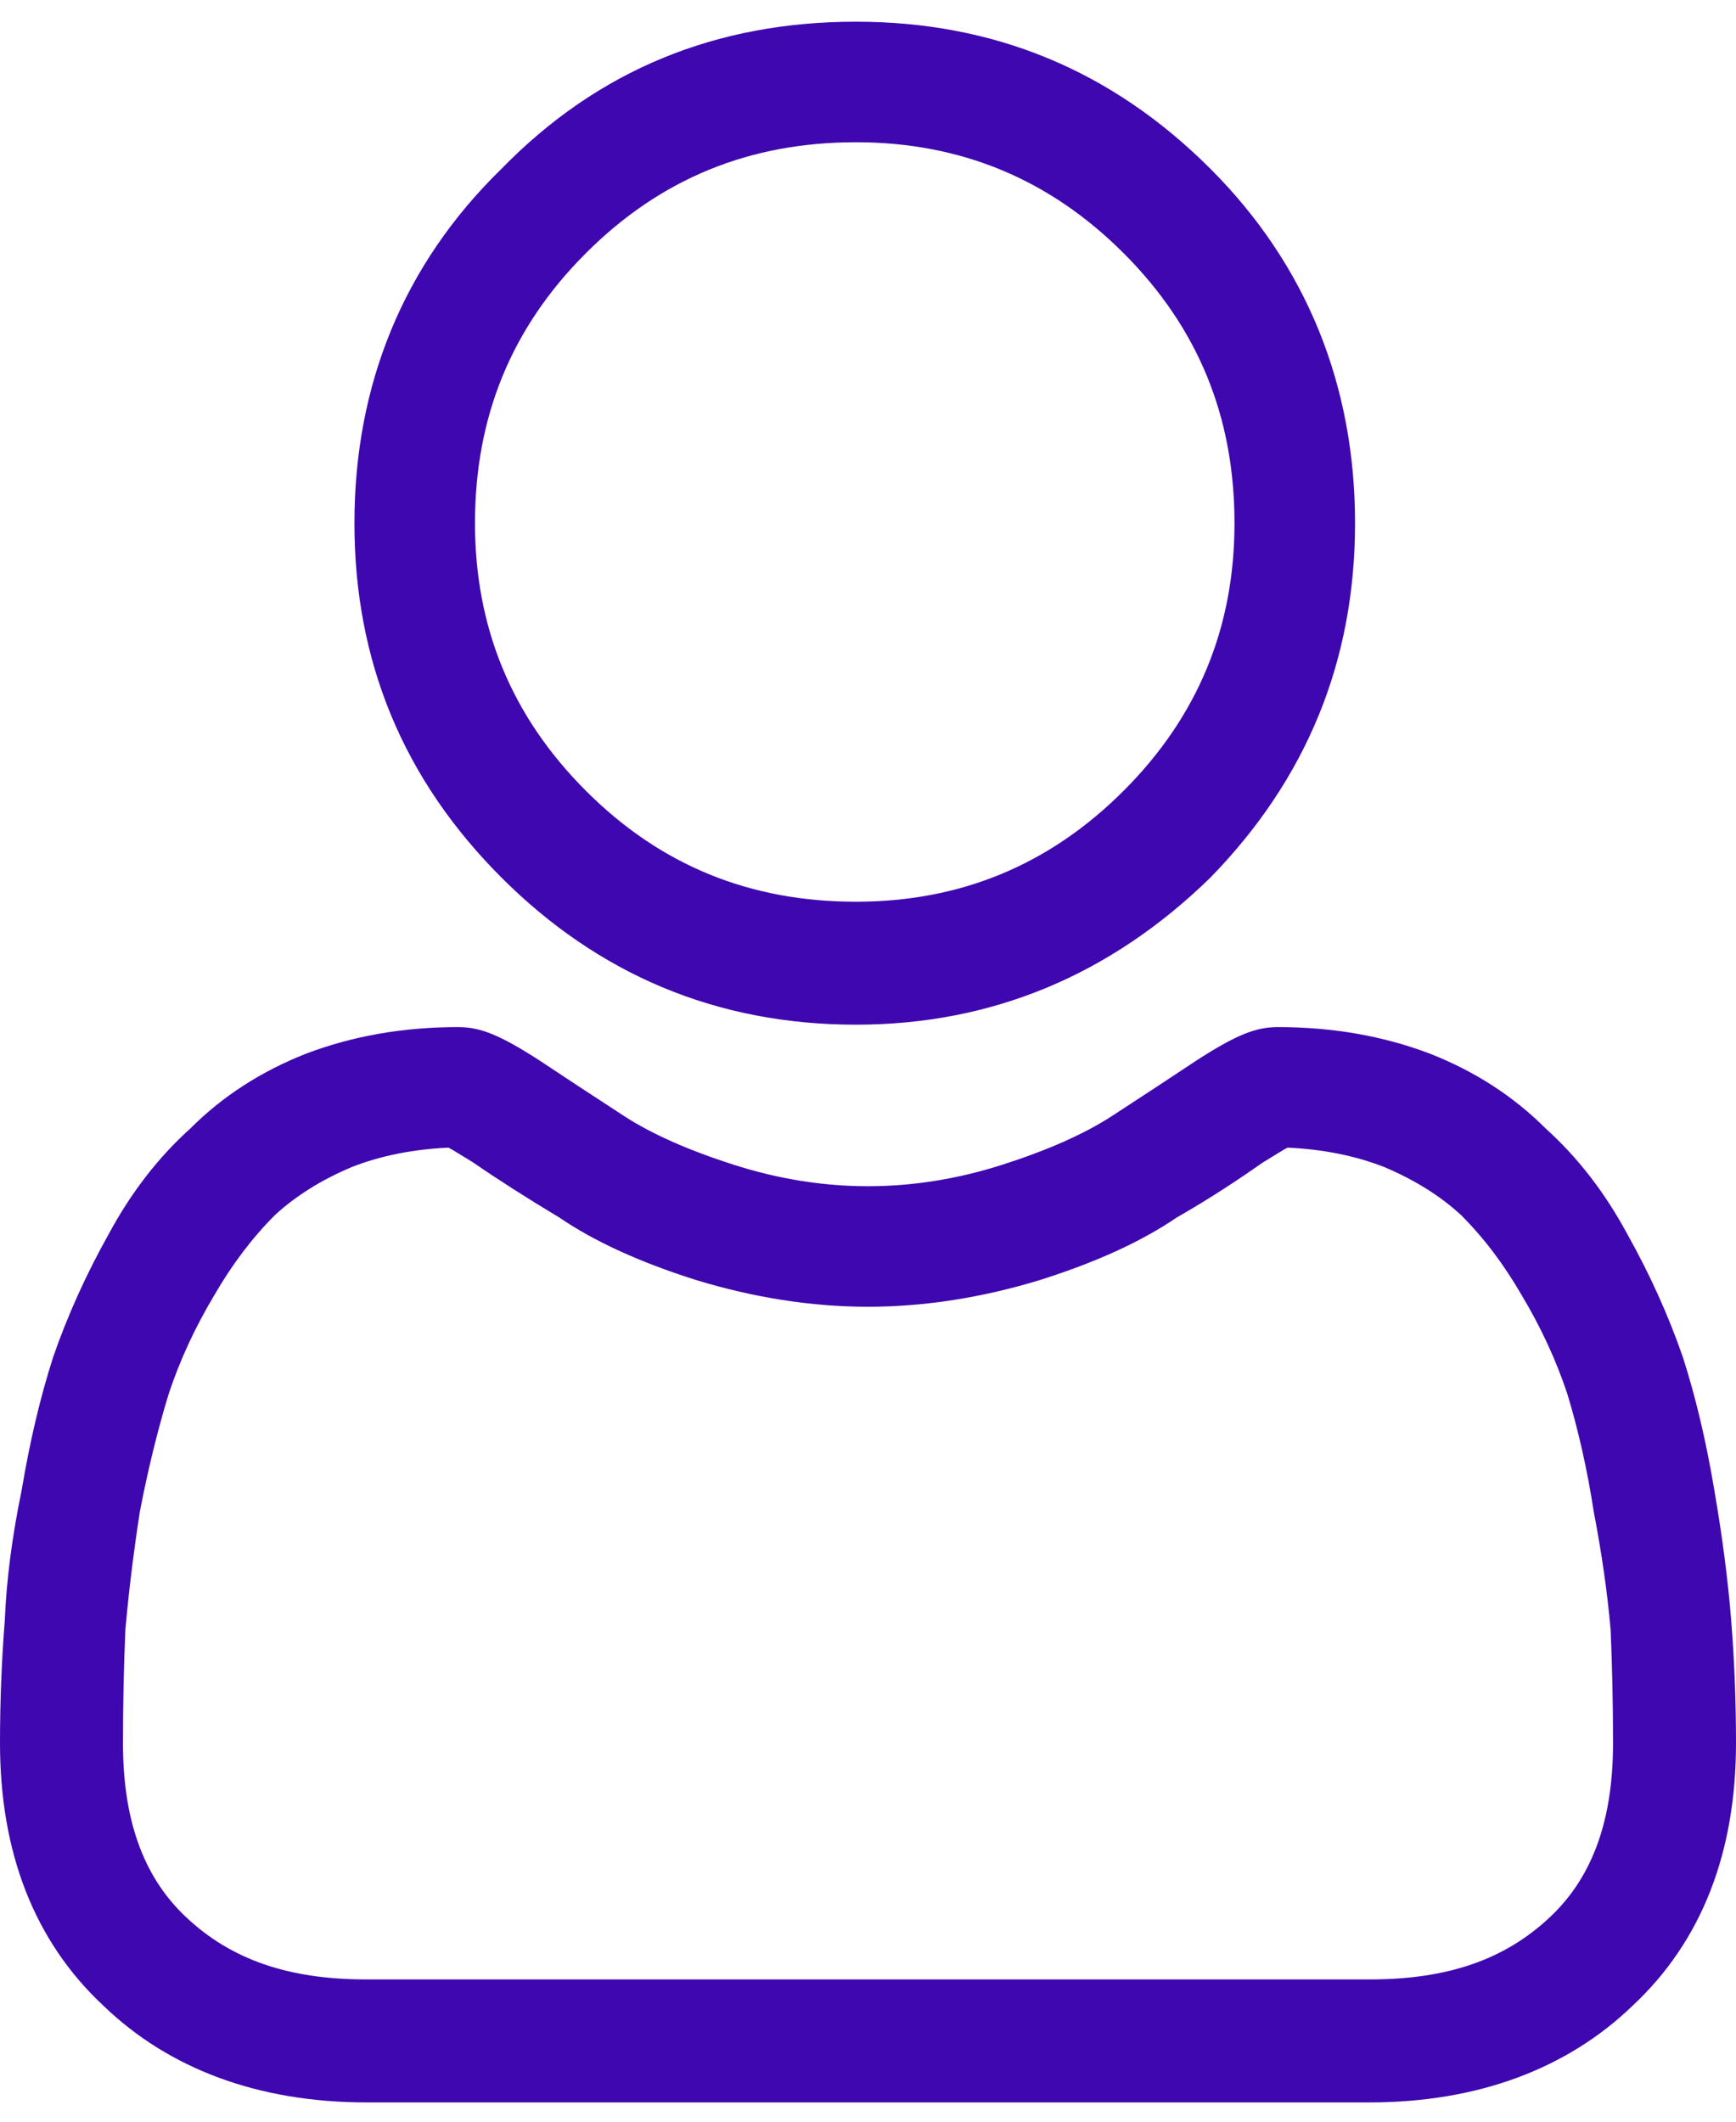 <svg version="1.2" xmlns="http://www.w3.org/2000/svg" viewBox="0 0 72 88" width="72" height="88"><style>.a{fill:#3f07af}</style><path fill-rule="evenodd" class="a" d="m20.8 36.4c-4.1-4.1-6.1-9-6.1-14.7 0-5.7 2-10.7 6.1-14.7 4-4.1 8.9-6.1 14.7-6.1 5.7 0 10.6 2 14.7 6.1 4 4 6 9 6 14.7 0 5.7-2 10.6-6 14.7-4.1 4-9 6.1-14.7 6.1-5.8 0-10.7-2.1-14.7-6.1zm-1.1-14.7c0 4.3 1.5 8 4.6 11.1 3.1 3.1 6.8 4.6 11.2 4.6 4.3 0 8-1.5 11.1-4.6 3.1-3.1 4.6-6.8 4.6-11.1 0-4.4-1.5-8.1-4.6-11.2-3.1-3.1-6.8-4.6-11.1-4.6-4.4 0-8.1 1.5-11.2 4.6-3.1 3.1-4.6 6.8-4.6 11.2zm52.3 50.6c0 4.5-1.4 8.2-4.3 10.9-2.7 2.6-6.4 4-10.9 4h-41.6c-4.5 0-8.2-1.4-10.9-4-2.9-2.7-4.3-6.4-4.3-10.9q0-2.6 0.2-5.1 0.1-2.5 0.7-5.4 0.5-3 1.3-5.5 0.9-2.6 2.3-5.1 1.4-2.6 3.4-4.4 2-2 4.8-3.1 2.9-1.1 6.3-1.1c0.9 0 1.7 0.3 3.4 1.4q1.5 1 3.5 2.3 1.7 1.1 4.5 2 2.8 0.9 5.6 0.9 2.8 0 5.6-0.9 2.8-0.9 4.5-2 2-1.3 3.5-2.3c1.7-1.1 2.5-1.4 3.4-1.4q3.4 0 6.3 1.1 2.8 1.1 4.8 3.1 2 1.8 3.4 4.4 1.4 2.5 2.3 5.1 0.8 2.5 1.3 5.5 0.5 2.9 0.7 5.4 0.2 2.5 0.2 5.1zm-5.1 0q0-2.4-0.1-4.7-0.2-2.3-0.7-4.9-0.4-2.6-1.1-4.9-0.7-2.1-1.9-4.1-1.1-1.9-2.5-3.3-1.3-1.2-3.2-2-1.8-0.7-4-0.8c-0.2 0.1-0.5 0.3-1 0.6-1 0.7-2.2 1.5-3.6 2.3q-2.2 1.5-5.7 2.6c-2.3 0.7-4.7 1.1-7.1 1.1-2.4 0-4.8-0.4-7.1-1.1q-3.5-1.1-5.7-2.6-2-1.2-3.6-2.3c-0.5-0.3-0.8-0.5-1-0.6q-2.2 0.1-4 0.8-1.9 0.8-3.2 2-1.4 1.4-2.5 3.3-1.2 2-1.9 4.1-0.7 2.3-1.2 4.9-0.4 2.6-0.6 4.9-0.1 2.3-0.1 4.7c0 3.1 0.8 5.5 2.6 7.2 1.9 1.8 4.3 2.6 7.5 2.6h41.6c3.2 0 5.6-0.8 7.5-2.6 1.8-1.7 2.6-4.1 2.6-7.2z"/></svg>
